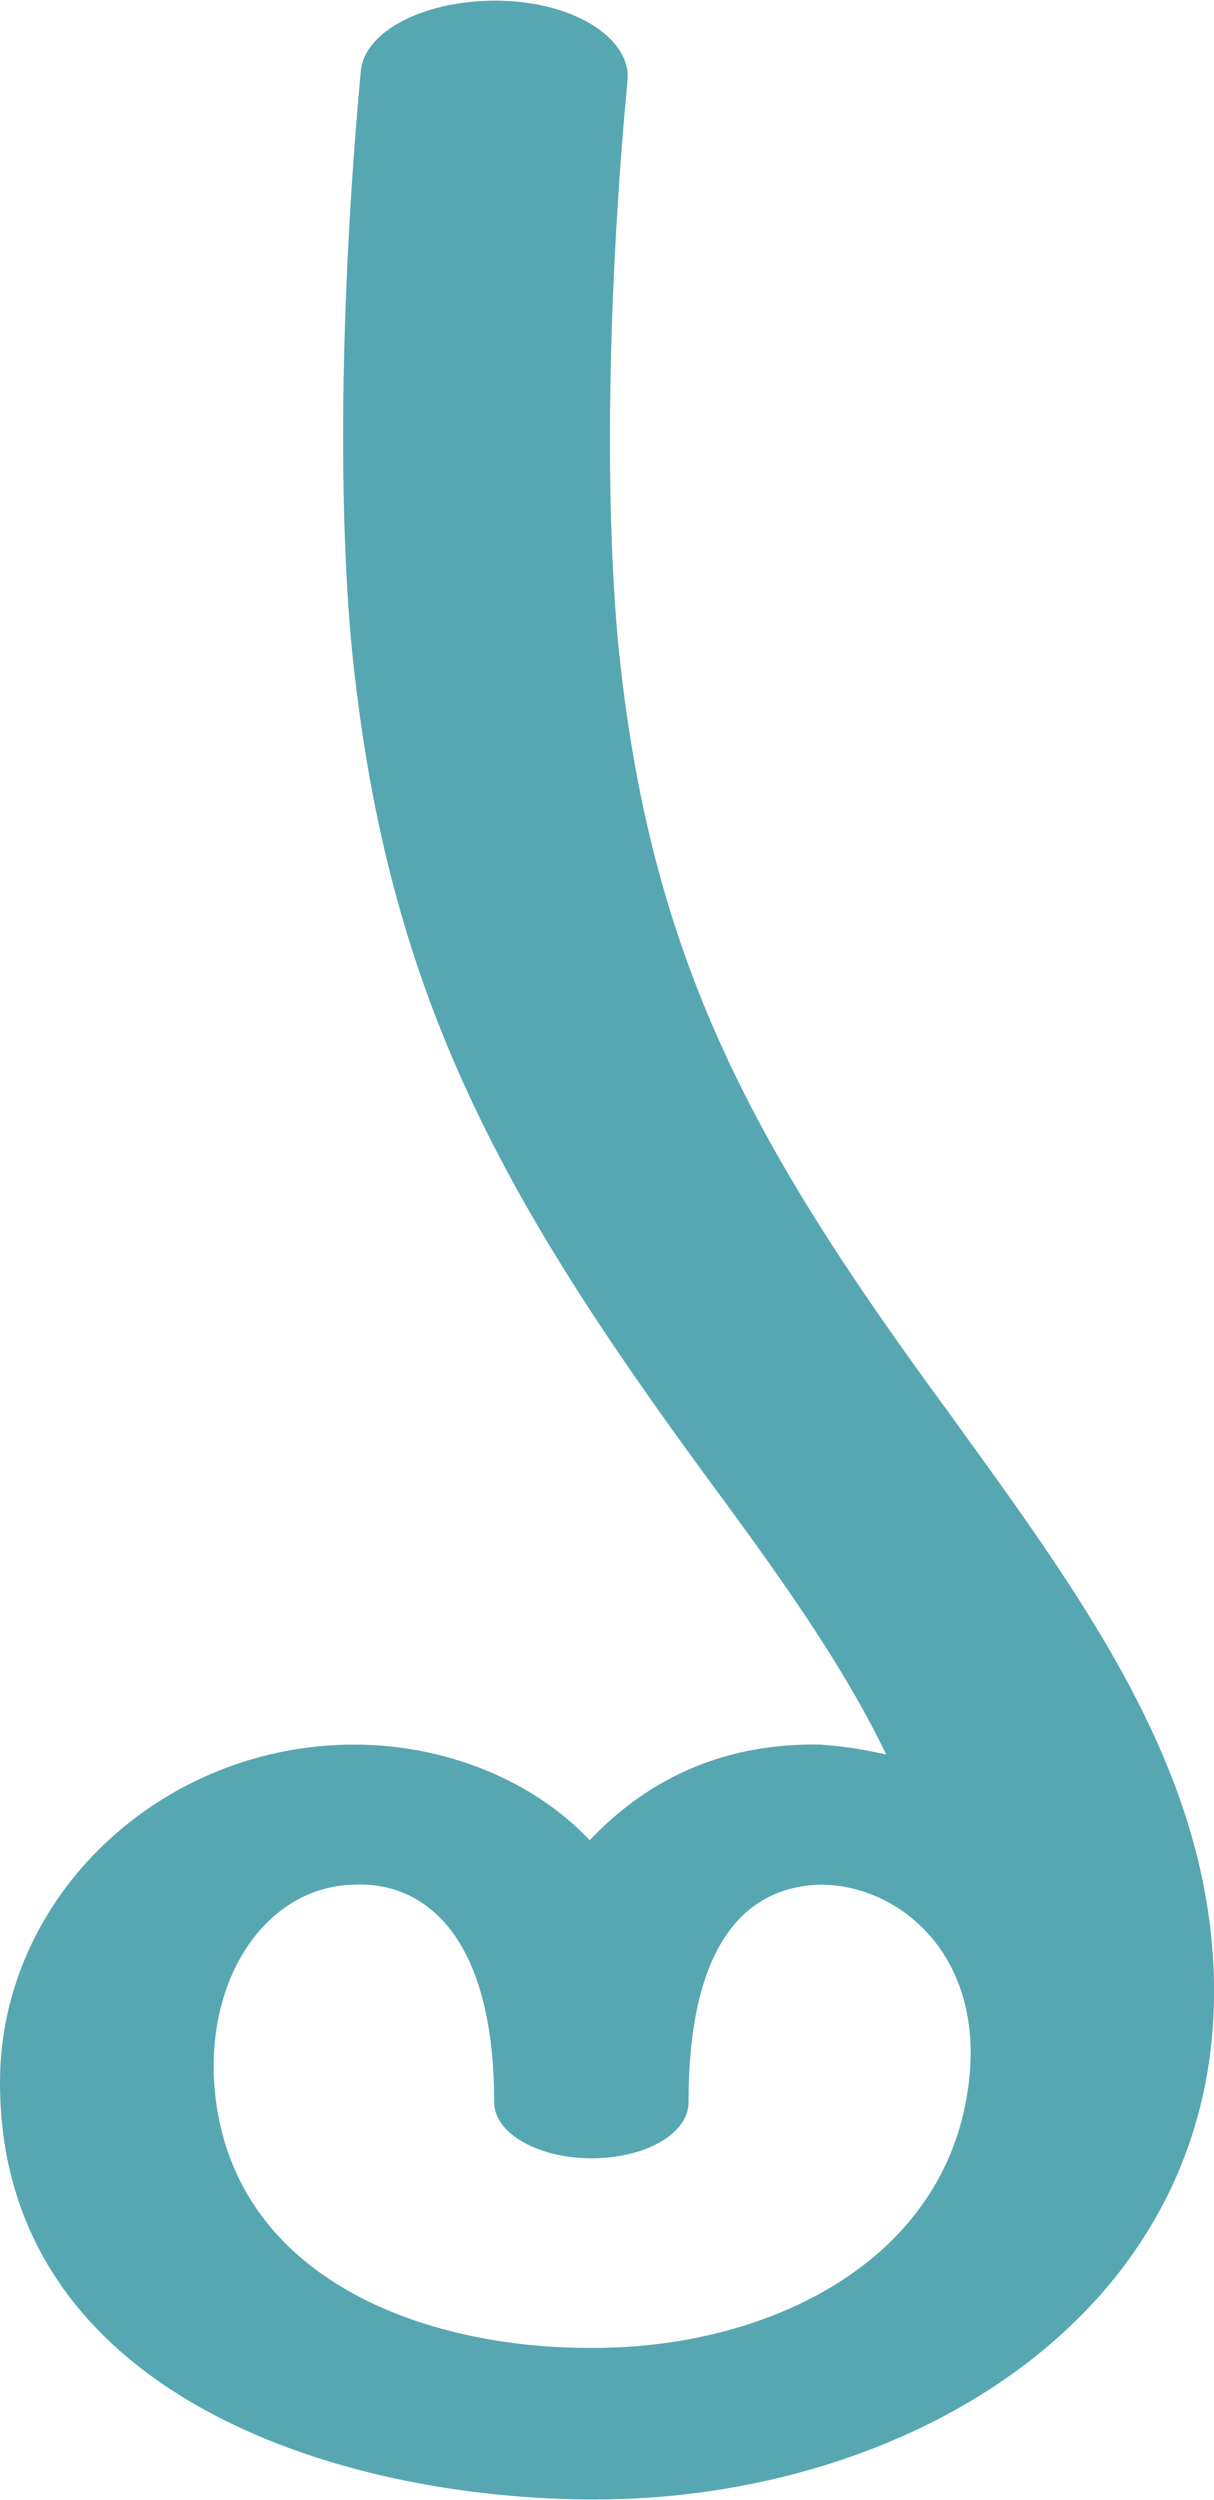 <?xml version="1.0" encoding="UTF-8"?>
<!DOCTYPE svg PUBLIC "-//W3C//DTD SVG 1.1//EN" "http://www.w3.org/Graphics/SVG/1.1/DTD/svg11.dtd">
<!-- Creator: CorelDRAW X8 -->
<svg xmlns="http://www.w3.org/2000/svg" xml:space="preserve" width="739px" height="1521px" version="1.1" style="shape-rendering:geometricPrecision; text-rendering:geometricPrecision; image-rendering:optimizeQuality; fill-rule:evenodd; clip-rule:evenodd"
viewBox="0 0 737 1516"
 xmlns:xlink="http://www.w3.org/1999/xlink">
 <defs>
  <style type="text/css">
   <![CDATA[
    .fil0 {fill:#57A7B3;fill-rule:nonzero}
   ]]>
  </style>
 </defs>
 <g id="Layer_x0020_1">
  <path class="fil0" d="M219 43c2,-25 40,-44 85,-43 45,1 79,23 77,48 -10,105 -15,237 -6,339 19,196 83,309 202,471 81,112 158,216 160,345 3,200 -185,313 -376,313 -156,0 -361,-64 -361,-253 0,-113 98,-205 215,-205 56,0 109,22 143,58 38,-40 85,-59 140,-58 15,1 26,3 40,6 -28,-58 -69,-114 -111,-171 -126,-172 -194,-296 -214,-506 -9,-104 -4,-236 6,-344zm368 1228c14,-82 -39,-128 -89,-128 -41,1 -80,30 -80,132 0,19 -26,34 -59,34 -32,0 -59,-15 -59,-34 0,-102 -43,-134 -85,-132 -52,1 -89,54 -85,120 8,119 128,162 231,161 103,0 209,-50 226,-153z"/>
 </g>
</svg>
